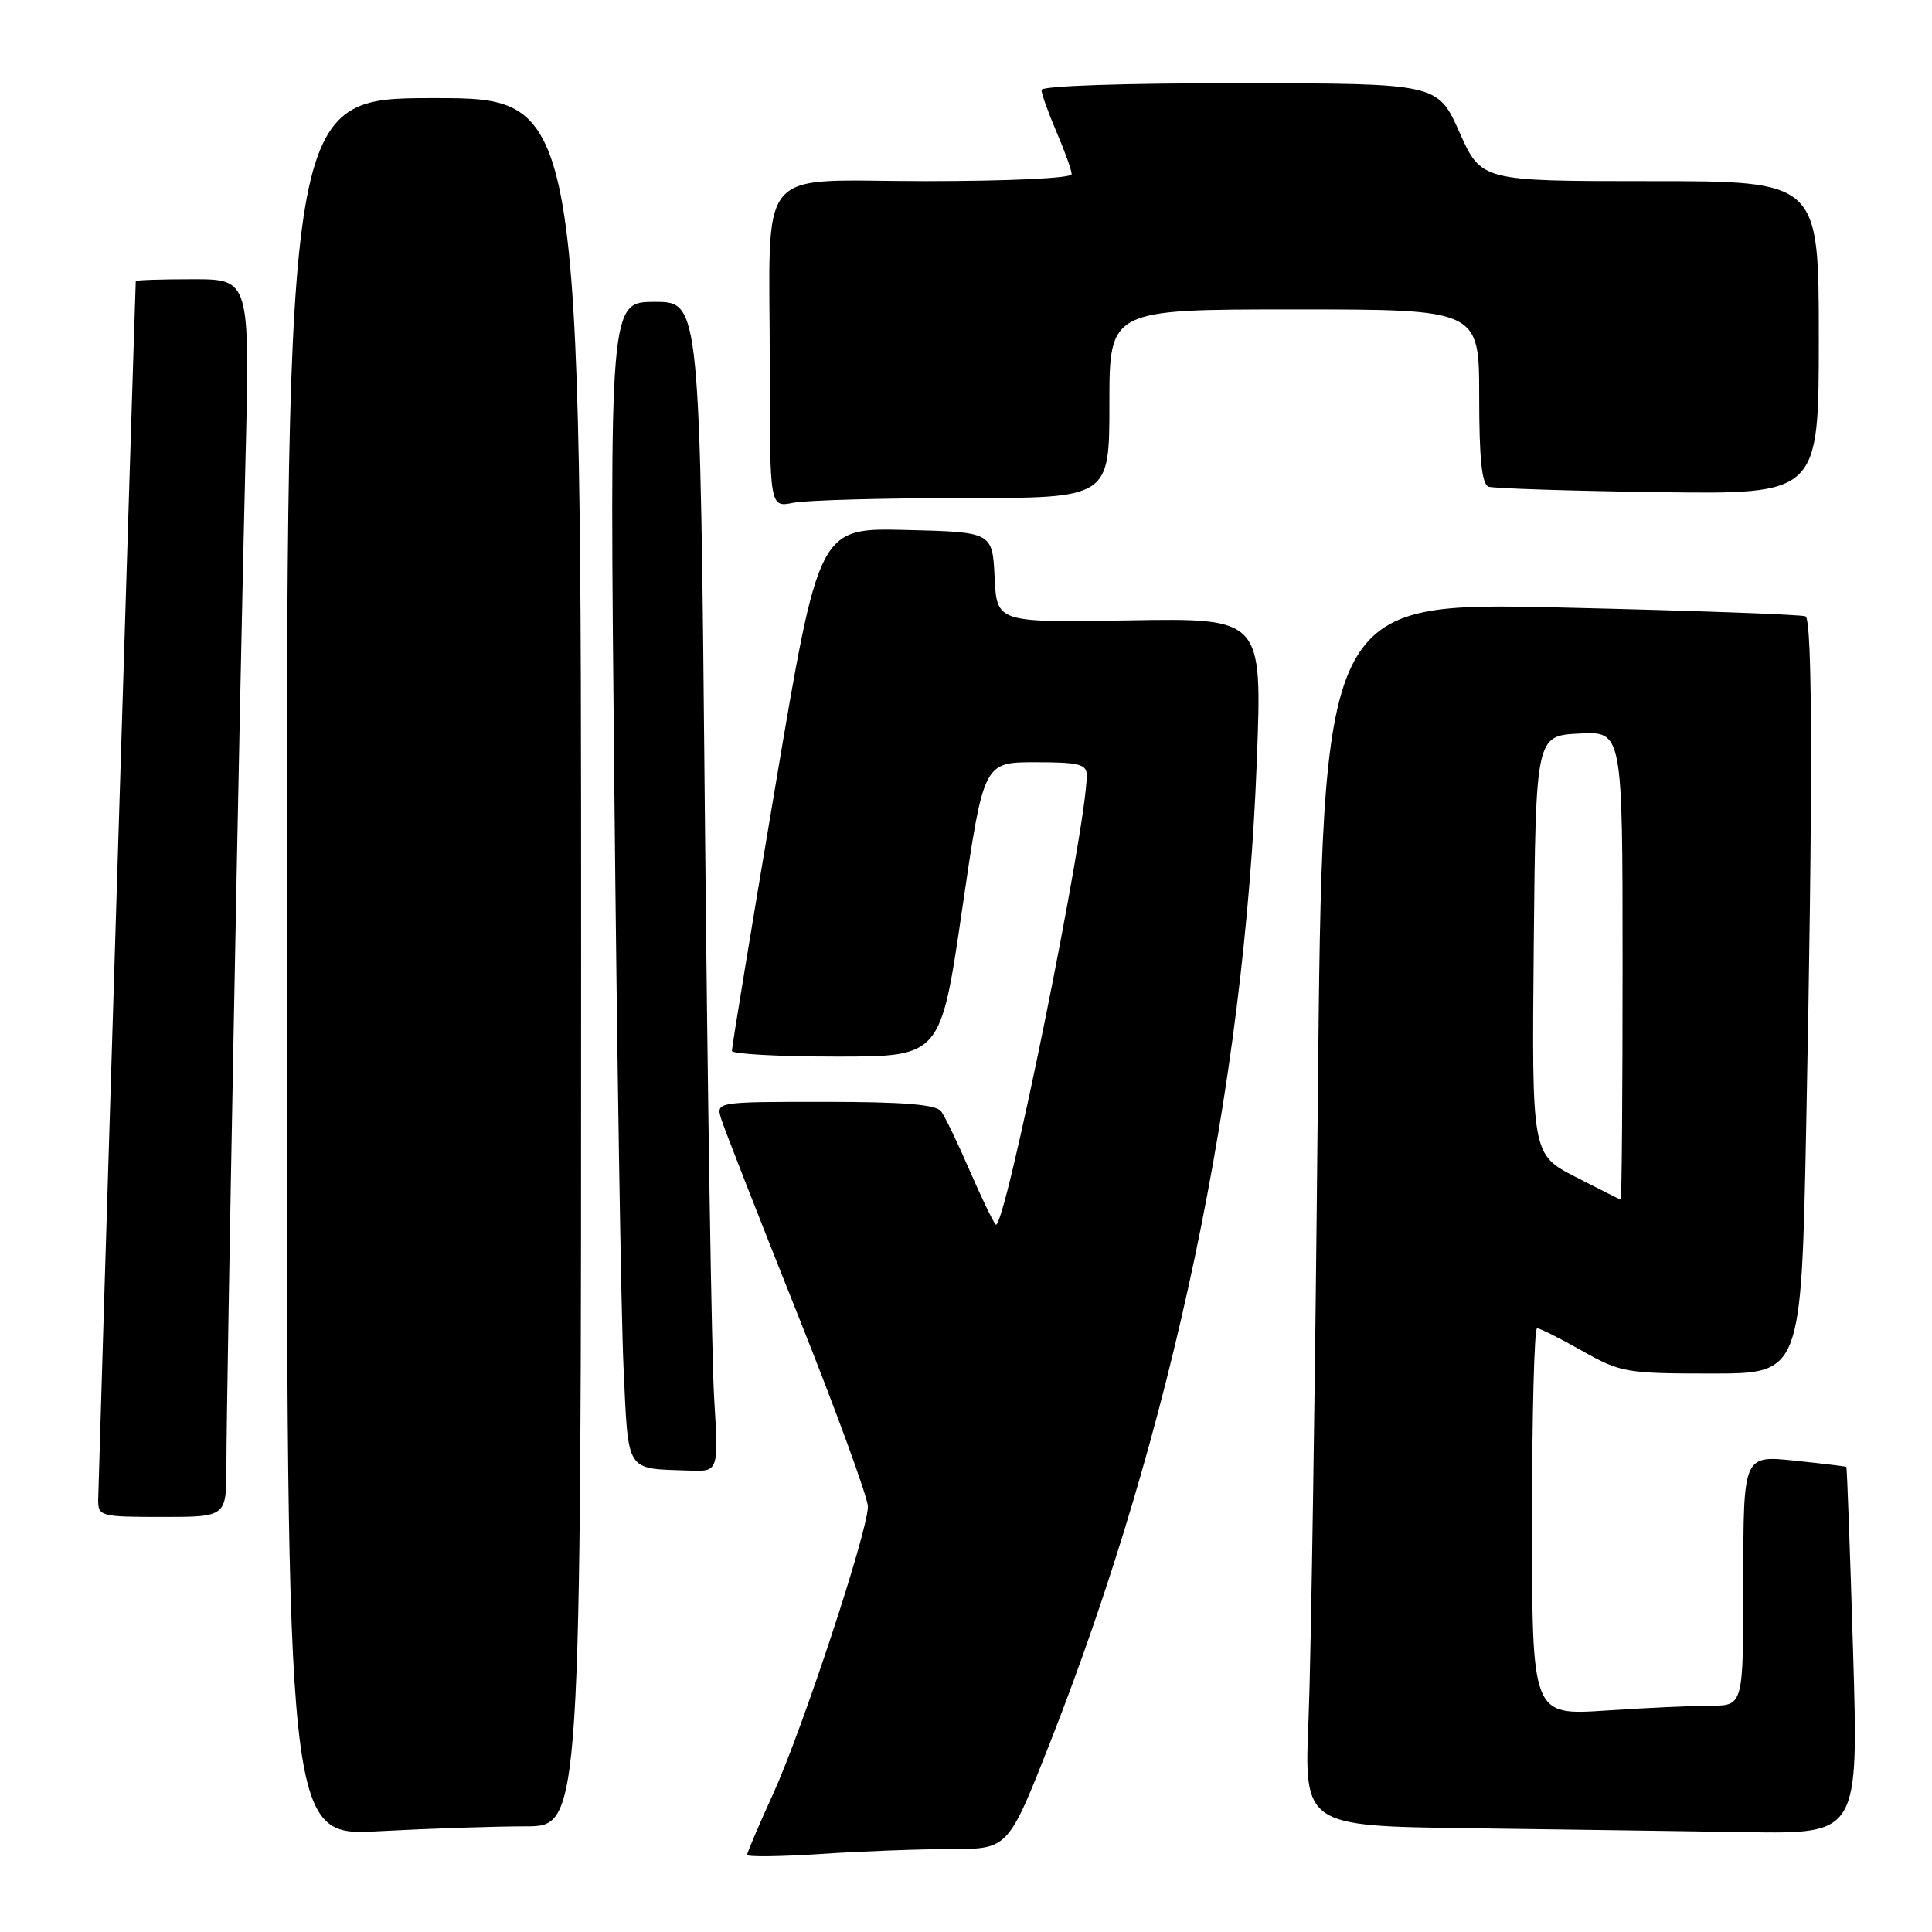<?xml version="1.0" encoding="UTF-8" standalone="no"?>
<!DOCTYPE svg PUBLIC "-//W3C//DTD SVG 1.1//EN" "http://www.w3.org/Graphics/SVG/1.1/DTD/svg11.dtd" >
<svg xmlns="http://www.w3.org/2000/svg" xmlns:xlink="http://www.w3.org/1999/xlink" version="1.1" viewBox="0 0 256 256">
 <g >
 <path fill="currentColor"
d=" M 126.05 245.01 C 133.60 245.00 133.60 245.00 139.20 230.75 C 155.33 189.72 164.91 144.17 166.54 100.70 C 167.25 81.91 167.25 81.91 149.66 82.20 C 132.08 82.50 132.08 82.50 131.79 76.50 C 131.50 70.50 131.50 70.50 120.00 70.22 C 108.50 69.94 108.50 69.94 102.73 104.22 C 99.55 123.08 96.96 138.84 96.98 139.25 C 96.99 139.66 103.22 140.00 110.82 140.00 C 124.64 140.00 124.64 140.00 127.49 120.50 C 130.33 101.00 130.33 101.00 137.16 101.00 C 143.01 101.00 144.00 101.25 144.00 102.75 C 143.98 109.72 133.07 163.52 131.93 162.26 C 131.56 161.84 129.99 158.57 128.44 155.00 C 126.90 151.43 125.21 147.94 124.70 147.25 C 124.02 146.35 119.70 146.00 109.31 146.00 C 94.87 146.00 94.87 146.00 95.56 148.25 C 95.94 149.49 100.47 161.07 105.62 173.98 C 110.78 186.89 115.00 198.44 115.00 199.63 C 115.00 202.90 106.34 229.14 102.43 237.73 C 100.54 241.86 99.00 245.49 99.00 245.78 C 99.00 246.06 103.39 246.01 108.75 245.66 C 114.11 245.30 121.90 245.01 126.05 245.01 Z  M 69.66 242.00 C 77.00 242.00 77.00 242.00 77.00 127.50 C 77.00 13.00 77.00 13.00 57.50 13.00 C 38.00 13.00 38.00 13.00 38.00 128.15 C 38.00 243.31 38.00 243.31 50.16 242.65 C 56.84 242.29 65.62 242.00 69.66 242.00 Z  M 245.54 218.75 C 245.14 205.41 244.74 194.44 244.65 194.37 C 244.57 194.30 241.46 193.93 237.75 193.54 C 231.00 192.84 231.00 192.84 231.00 209.42 C 231.00 226.00 231.00 226.00 226.75 226.01 C 224.41 226.01 218.11 226.30 212.75 226.66 C 203.00 227.30 203.00 227.30 203.00 201.65 C 203.00 187.54 203.30 176.00 203.67 176.00 C 204.04 176.00 206.73 177.35 209.65 179.00 C 214.73 181.87 215.50 182.00 226.82 182.00 C 238.68 182.00 238.68 182.00 239.34 148.84 C 240.21 105.34 240.18 82.22 239.25 81.67 C 238.84 81.43 224.27 80.90 206.87 80.50 C 175.24 79.78 175.24 79.78 174.61 146.64 C 174.27 183.41 173.71 219.90 173.39 227.73 C 172.79 241.96 172.79 241.96 194.65 242.25 C 206.67 242.41 223.20 242.64 231.39 242.77 C 246.27 243.00 246.27 243.00 245.54 218.75 Z  M 30.00 194.25 C 30.00 184.92 31.78 90.81 32.52 61.25 C 33.12 37.00 33.12 37.00 25.56 37.00 C 21.40 37.00 18.00 37.11 17.99 37.25 C 17.85 40.39 13.02 197.19 13.01 198.75 C 13.00 200.91 13.35 201.00 21.50 201.00 C 30.00 201.00 30.00 201.00 30.00 194.25 Z  M 94.63 185.25 C 94.30 179.89 93.75 145.01 93.40 107.75 C 92.76 40.00 92.76 40.00 86.76 40.00 C 80.76 40.00 80.76 40.00 81.40 104.25 C 81.75 139.59 82.30 174.21 82.62 181.19 C 83.29 195.36 82.78 194.56 91.36 194.86 C 95.22 195.00 95.22 195.00 94.63 185.25 Z  M 127.62 66.00 C 147.00 66.00 147.00 66.00 147.00 53.50 C 147.00 41.00 147.00 41.00 171.50 41.00 C 196.00 41.00 196.00 41.00 196.00 52.53 C 196.00 60.86 196.35 64.18 197.25 64.49 C 197.94 64.72 208.06 65.05 219.75 65.21 C 241.00 65.50 241.00 65.50 241.00 44.75 C 241.00 24.00 241.00 24.00 218.64 24.00 C 196.28 24.00 196.28 24.00 193.39 17.53 C 190.50 11.05 190.50 11.05 164.25 11.03 C 148.98 11.01 138.00 11.38 138.00 11.92 C 138.00 12.42 138.90 14.93 140.00 17.50 C 141.10 20.07 142.00 22.58 142.00 23.08 C 142.00 23.61 133.71 24.00 122.62 24.00 C 99.70 24.00 102.00 21.24 102.00 48.75 C 102.00 67.25 102.00 67.25 105.12 66.62 C 106.84 66.28 116.97 66.00 127.62 66.00 Z  M 208.73 155.93 C 202.97 152.95 202.97 152.95 203.23 125.23 C 203.50 97.50 203.50 97.50 209.25 97.20 C 215.00 96.90 215.00 96.90 215.00 127.95 C 215.00 145.03 214.89 158.98 214.75 158.95 C 214.61 158.93 211.91 157.56 208.73 155.93 Z "/>
</g>
</svg>